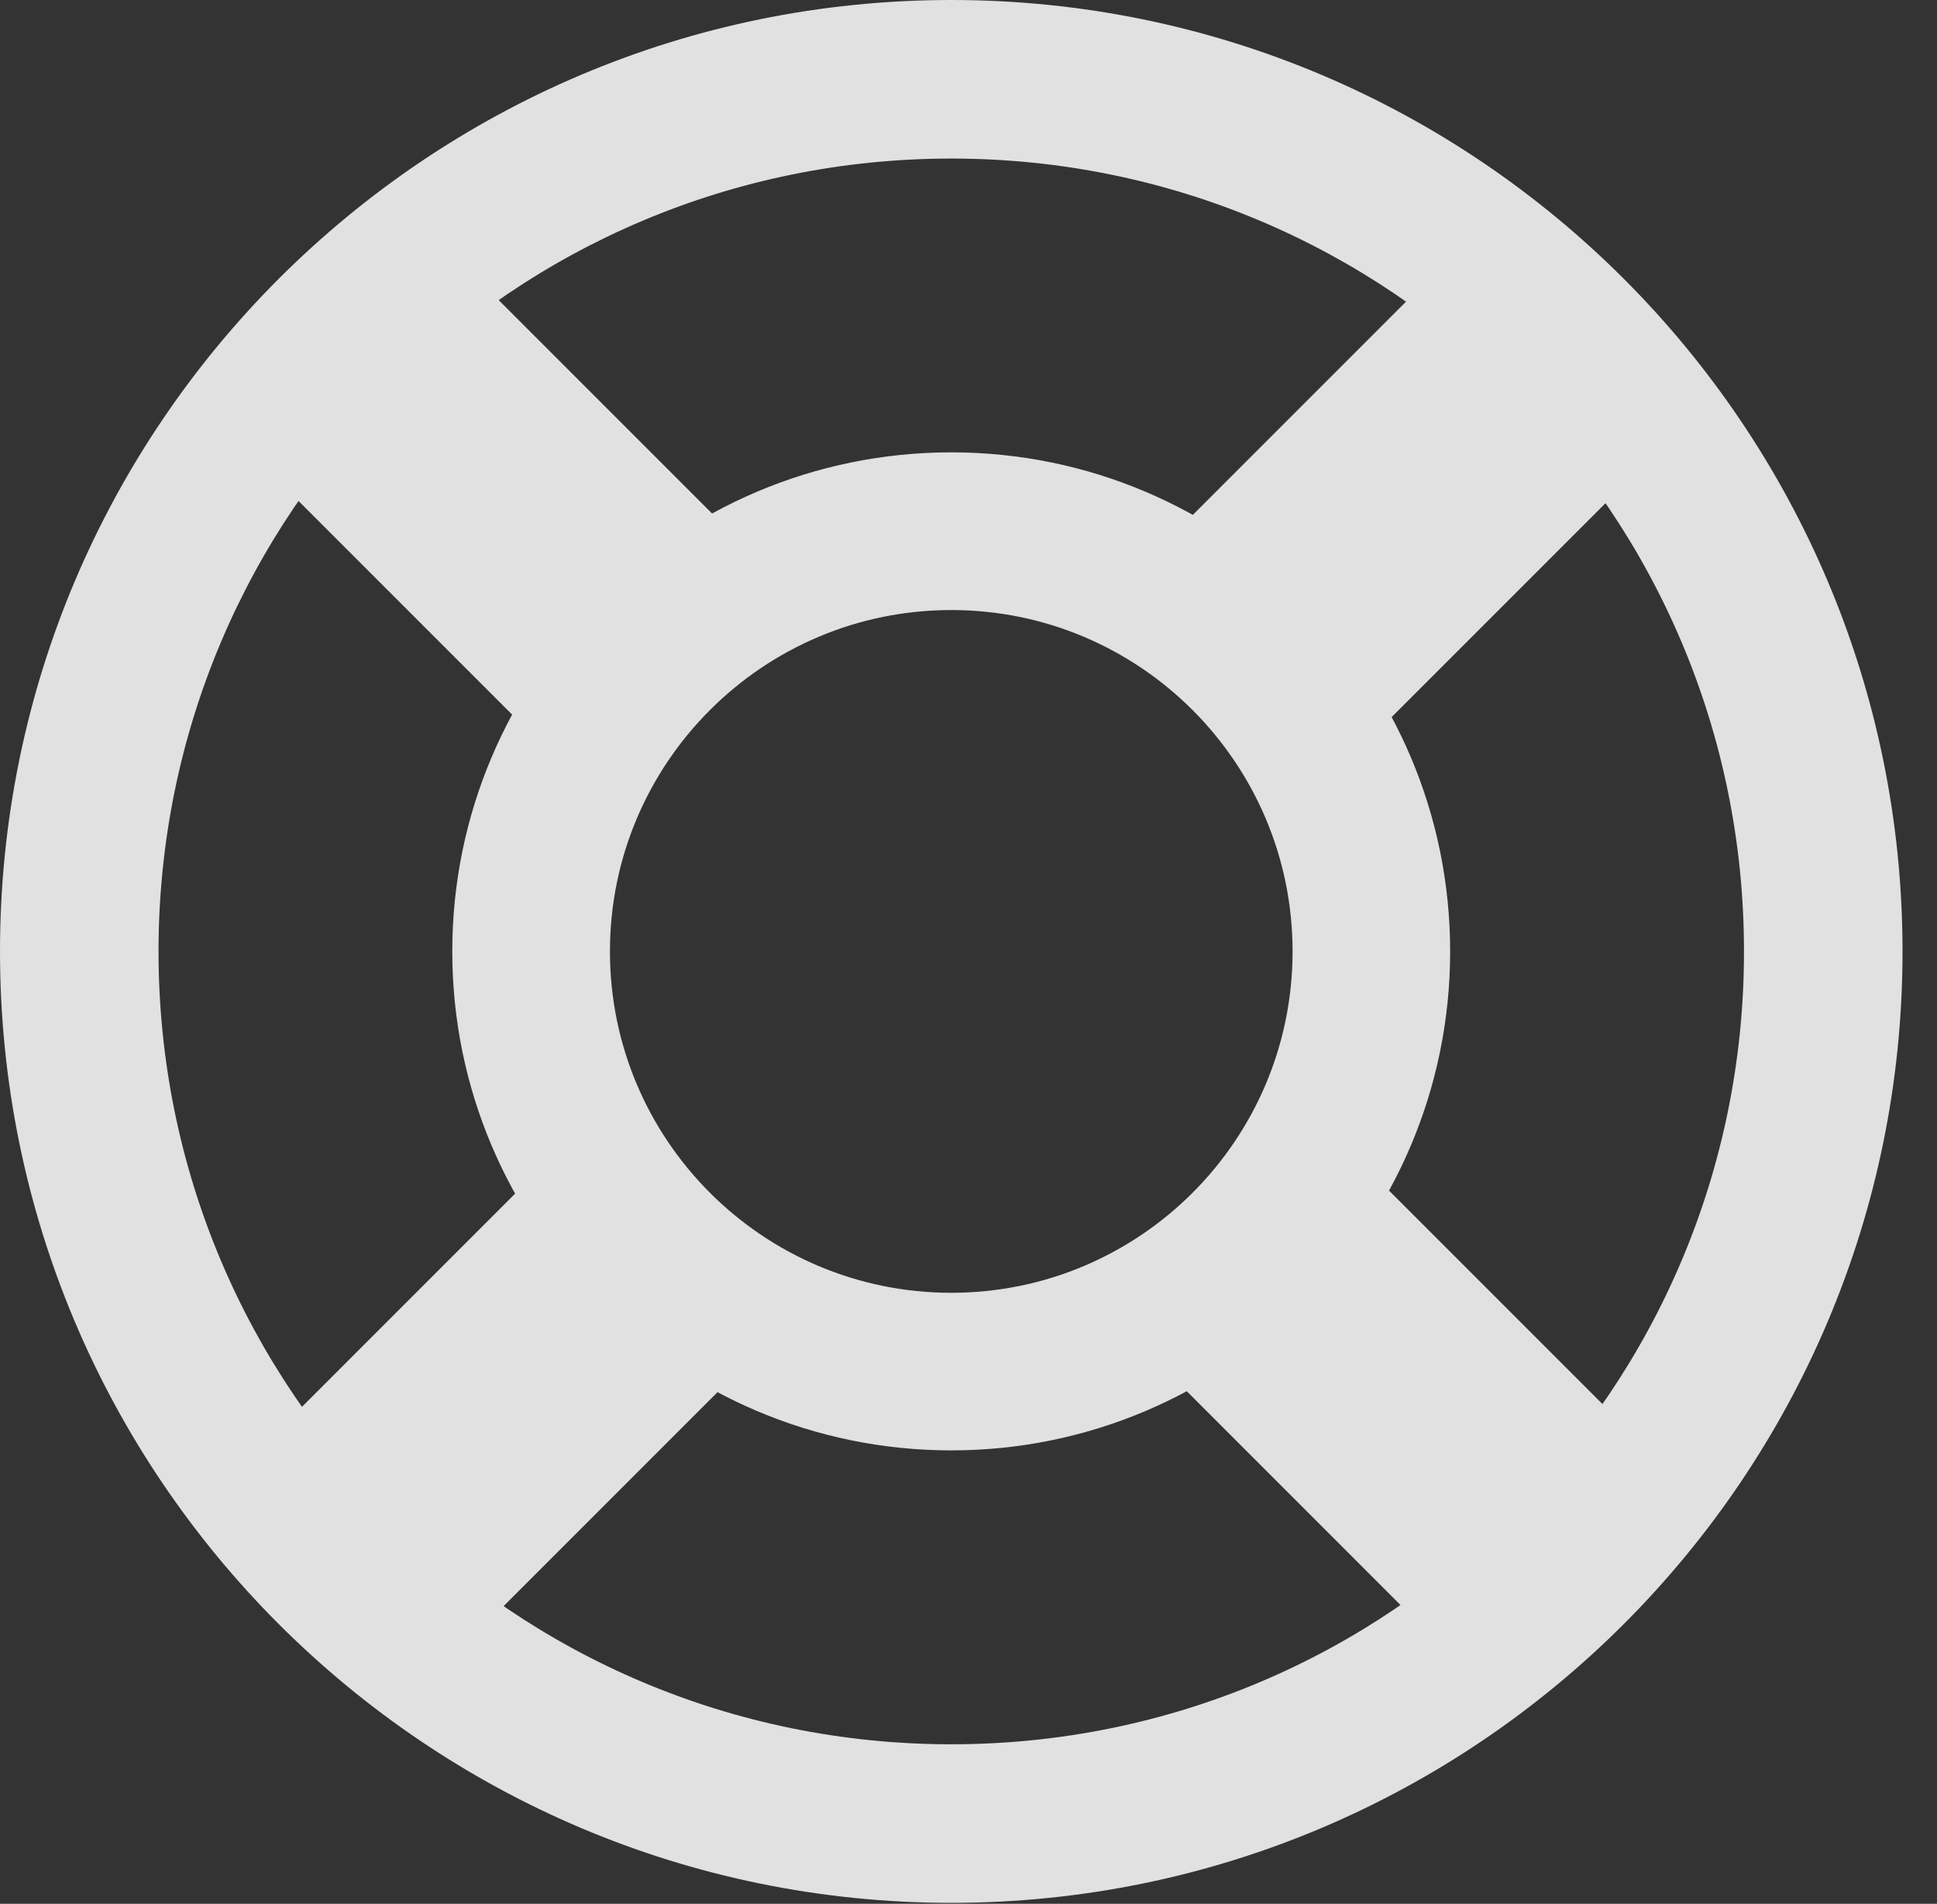 <?xml version="1.0" encoding="UTF-8"?>
<!--Generator: Apple Native CoreSVG 326-->
<!DOCTYPE svg
PUBLIC "-//W3C//DTD SVG 1.1//EN"
       "http://www.w3.org/Graphics/SVG/1.1/DTD/svg11.dtd">
<svg version="1.1" xmlns="http://www.w3.org/2000/svg" xmlns:xlink="http://www.w3.org/1999/xlink" viewBox="0 0 20.283 19.932">
 <rect x="0" y="0" width="20.283" height="19.932" fill="#333333" stroke="none"/>
 <g>
  <rect height="19.932" opacity="0" width="20.283" x="0" y="0"/>
  <path d="M9.961 15.185C12.842 15.185 15.185 12.842 15.185 9.961C15.185 7.08 12.842 4.736 9.961 4.736C7.08 4.736 4.736 7.08 4.736 9.961C4.736 12.842 7.08 15.185 9.961 15.185ZM9.961 13.535C7.988 13.535 6.387 11.934 6.387 9.961C6.387 7.988 7.988 6.387 9.961 6.387C11.934 6.387 13.535 7.988 13.535 9.961C13.535 11.934 11.934 13.535 9.961 13.535ZM2.178 15.713L4.277 17.812L8.154 13.935L6.055 11.836ZM2.08 4.199L6.055 8.174L8.154 6.074L4.18 2.1ZM17.861 4.219L15.762 2.119L11.807 6.074L13.906 8.174ZM17.773 15.693L13.916 11.836L11.807 13.945L15.664 17.803ZM9.961 19.922C15.459 19.922 19.922 15.459 19.922 9.961C19.922 4.463 15.459 0 9.961 0C4.463 0 0 4.463 0 9.961C0 15.459 4.463 19.922 9.961 19.922ZM9.961 18.262C5.371 18.262 1.66 14.551 1.66 9.961C1.66 5.371 5.371 1.66 9.961 1.66C14.551 1.66 18.262 5.371 18.262 9.961C18.262 14.551 14.551 18.262 9.961 18.262Z" fill="white" fill-opacity="0.85"/>
 </g>
</svg>

